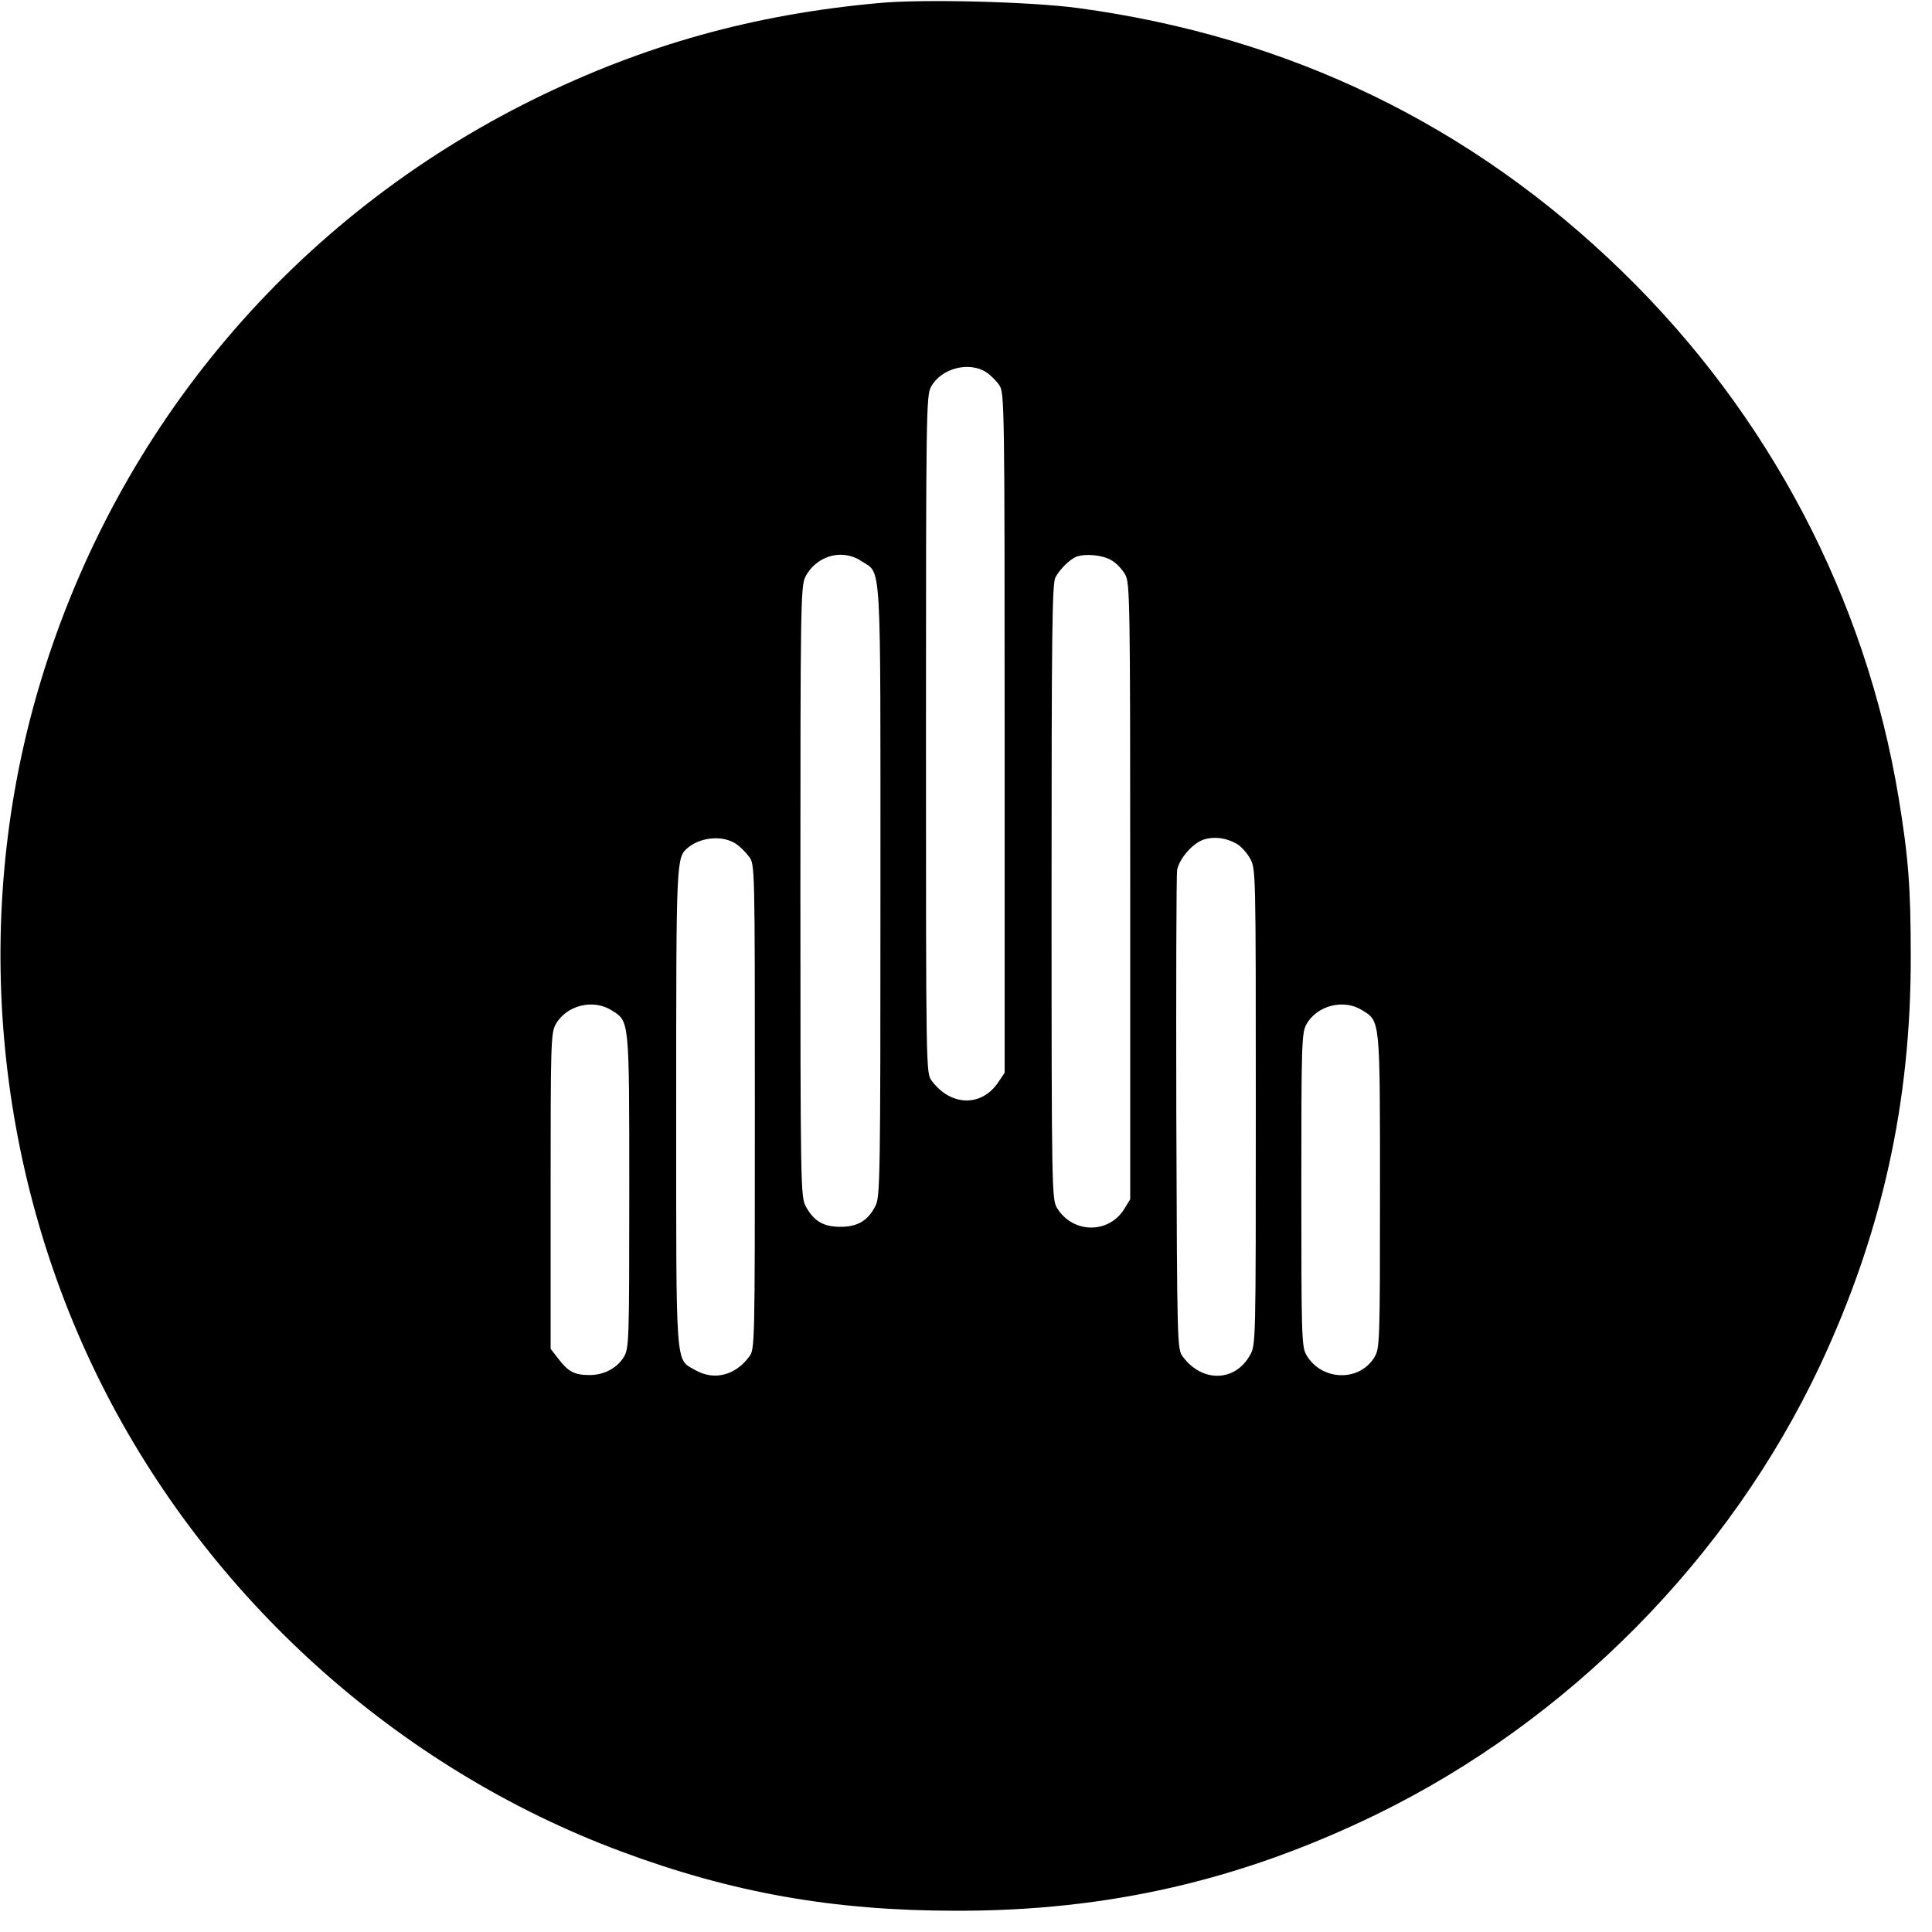 <?xml version="1.0" standalone="no"?>
<!DOCTYPE svg PUBLIC "-//W3C//DTD SVG 20010904//EN"
 "http://www.w3.org/TR/2001/REC-SVG-20010904/DTD/svg10.dtd">
<svg version="1.0" xmlns="http://www.w3.org/2000/svg"
 width="700pt" height="700pt" viewBox="0 0 700 700"
 preserveAspectRatio="xMidYMid meet">
<g transform="translate(0,700) scale(0.1,-0.1)"
fill="#000000" stroke="none">
<path d="M3185 6989 c-455 -41 -851 -152 -1250 -348 -866 -427 -1508 -1184
-1788 -2111 -253 -836 -173 -1760 220 -2544 389 -776 1073 -1392 1883 -1694
403 -150 769 -215 1215 -215 548 -1 1030 110 1520 348 698 340 1281 930 1609
1627 224 478 330 952 329 1483 0 246 -8 357 -44 575 -119 722 -469 1388 -1000
1905 -547 533 -1210 853 -1974 956 -173 23 -561 33 -720 18z m389 -1338 c15
-10 37 -32 47 -47 18 -28 19 -71 19 -1260 l0 -1231 -23 -34 c-60 -90 -172 -88
-241 5 -21 27 -21 31 -21 1254 0 1162 1 1229 18 1260 37 68 138 94 201 53z
m-453 -684 c74 -49 69 36 69 -1197 0 -1032 -1 -1107 -18 -1139 -27 -54 -65
-76 -127 -76 -62 0 -97 21 -126 75 -18 33 -19 83 -19 1140 0 1032 1 1107 18
1140 24 48 75 80 127 80 27 0 54 -8 76 -23z m906 3 c18 -10 40 -34 50 -52 17
-31 18 -94 18 -1148 l0 -1115 -22 -36 c-57 -91 -187 -88 -243 4 -19 31 -20 59
-20 1145 0 936 2 1117 14 1140 16 30 53 66 76 75 34 12 96 6 127 -13z m-1358
-1029 c14 -10 34 -30 45 -45 21 -27 21 -34 21 -906 0 -872 0 -879 -21 -906
-50 -68 -128 -87 -195 -48 -73 42 -69 -10 -69 952 0 906 0 905 43 941 49 40
129 45 176 12z m1813 1 c14 -8 36 -32 47 -52 21 -37 21 -43 21 -900 0 -857 0
-863 -21 -900 -54 -97 -173 -100 -243 -6 -21 27 -21 37 -24 879 -1 469 0 867
3 885 8 42 58 99 99 111 37 11 81 5 118 -17z m-2267 -602 c66 -41 65 -27 65
-657 0 -546 -1 -569 -20 -600 -25 -41 -74 -66 -126 -65 -53 0 -76 13 -111 59
l-28 36 0 571 c0 531 1 573 18 604 38 69 135 94 202 52z m2720 0 c66 -41 65
-27 65 -657 0 -546 -1 -569 -20 -600 -55 -92 -195 -86 -248 10 -16 29 -17 80
-17 597 0 525 1 567 18 598 38 69 135 94 202 52z"/>
</g>
</svg>

